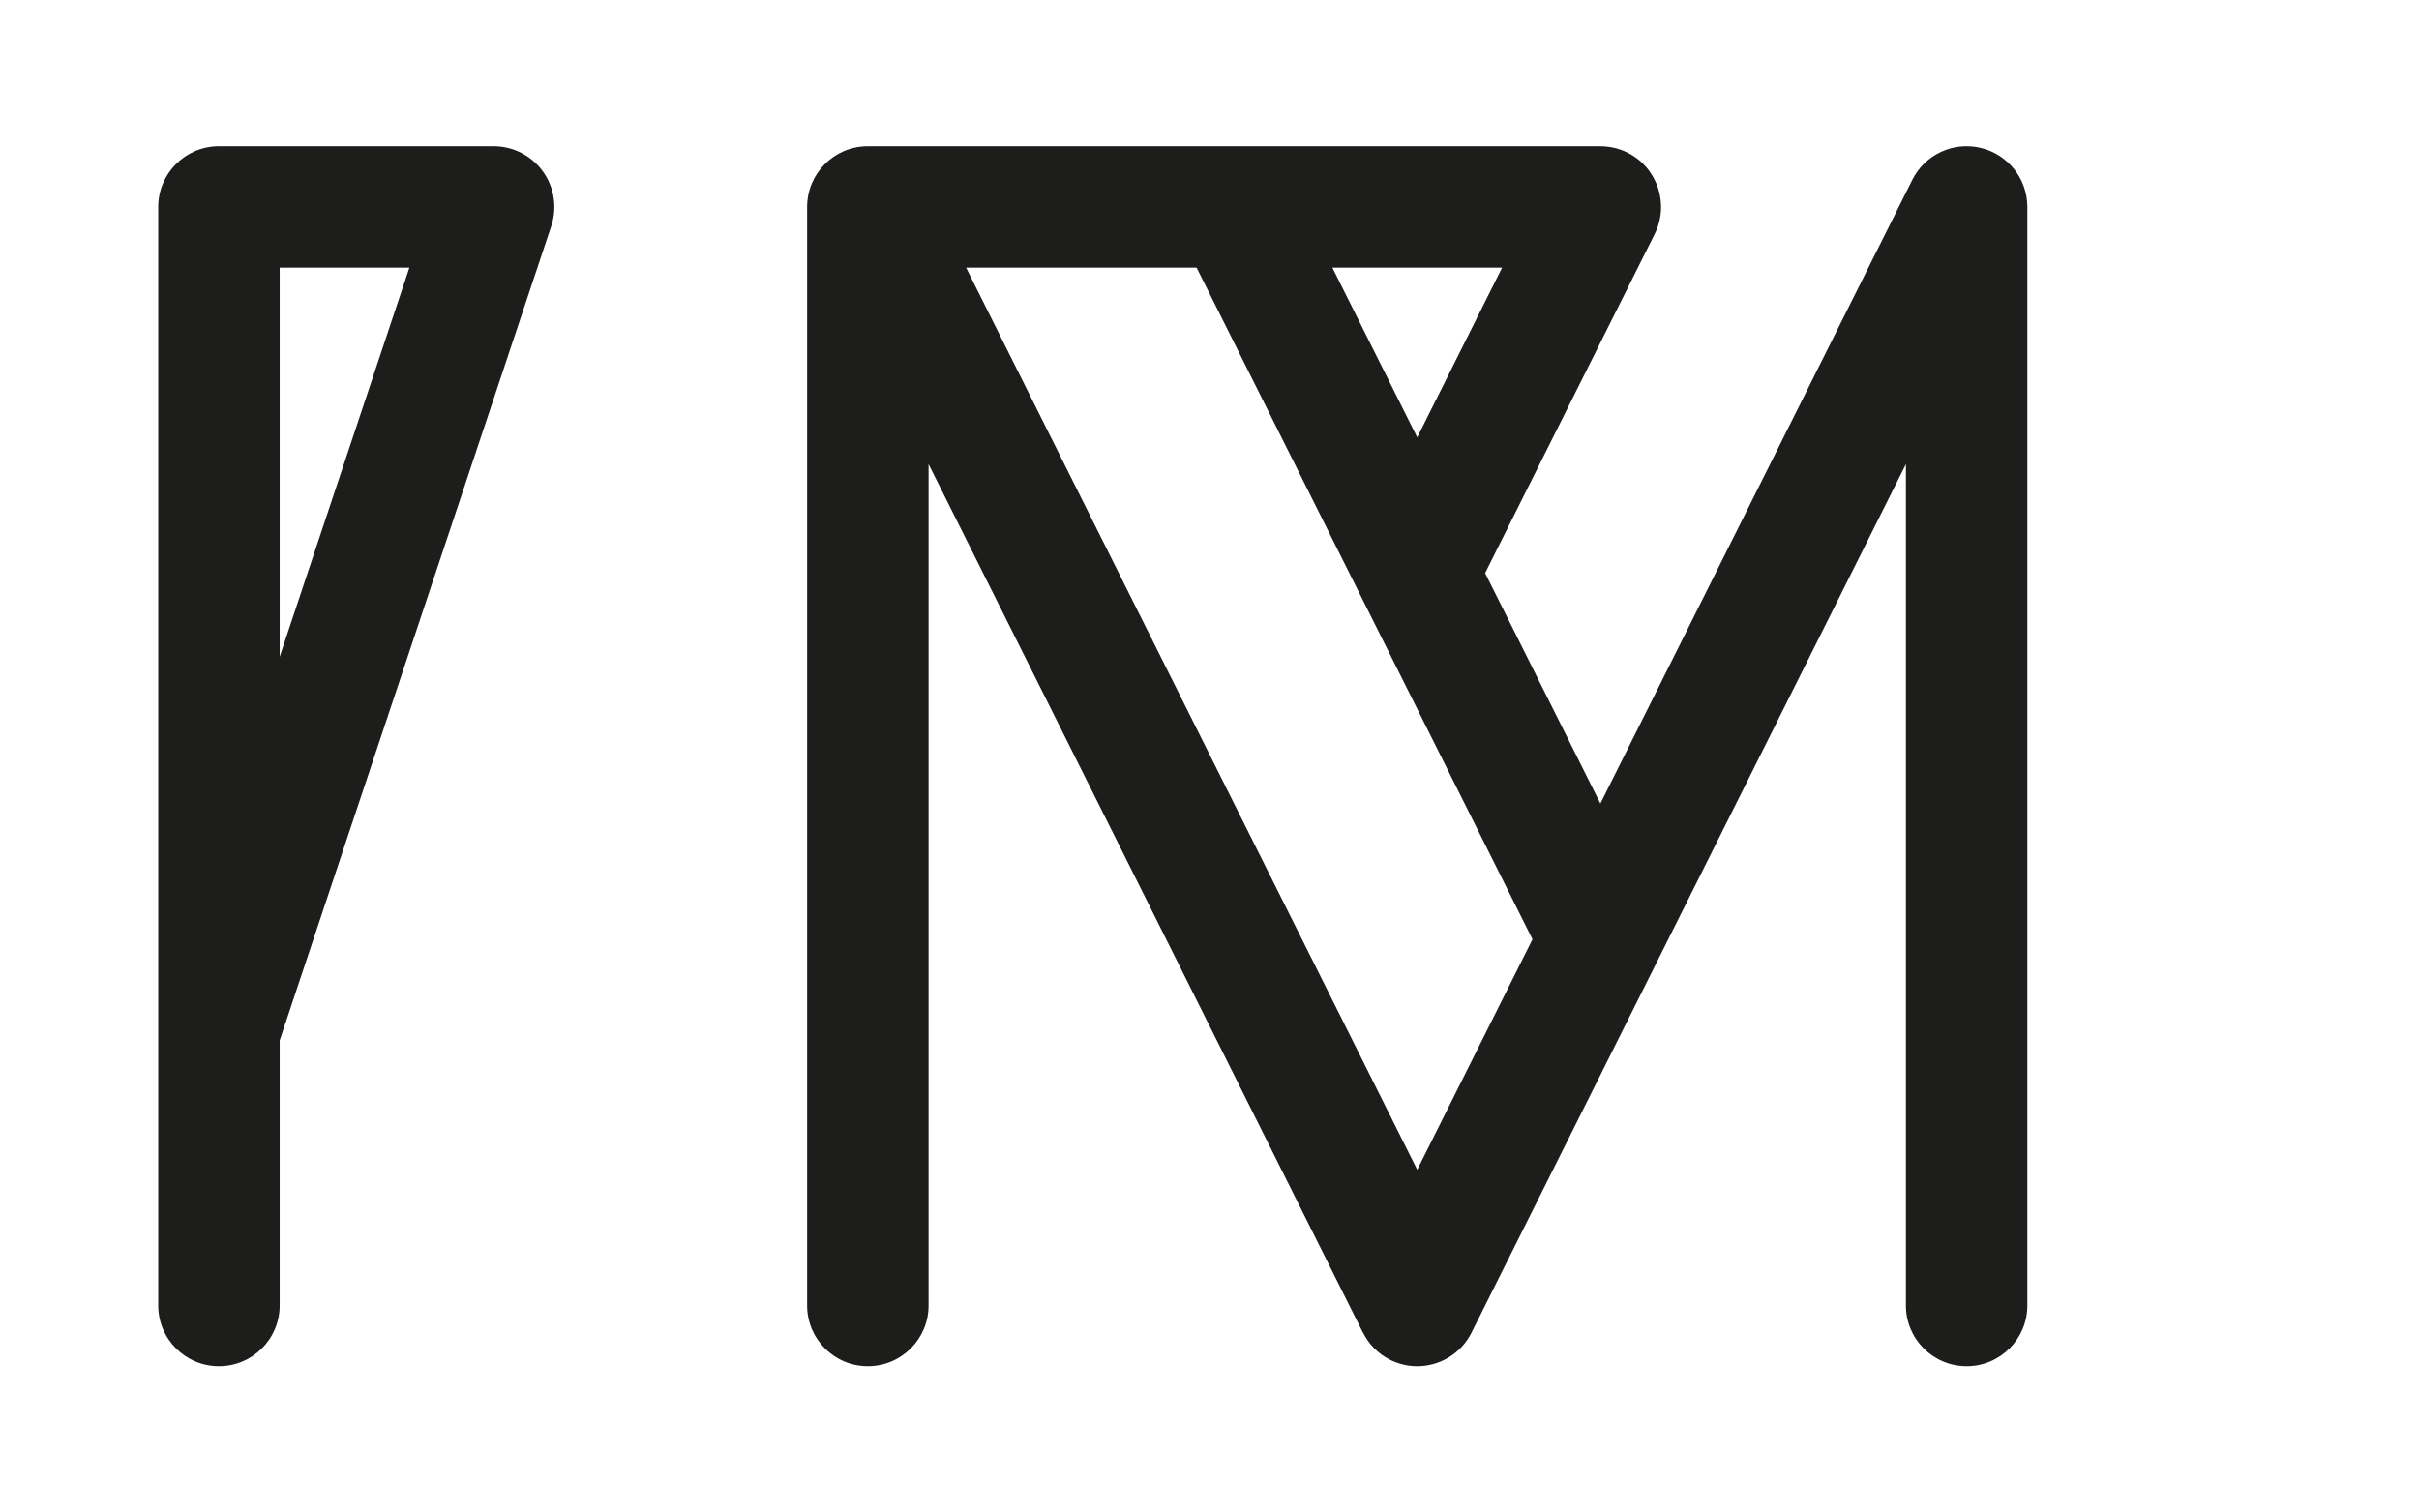 <?xml version="1.0" encoding="UTF-8" standalone="no"?>
<!-- Created with Inkscape (http://www.inkscape.org/) -->

<svg
   version="1.1"
   id="svg2"
   xml:space="preserve"
   width="185.867"
   height="116.208"
   viewBox="0 0 185.867 116.208"
   sodipodi:docname="IM.ai"
   xmlns:inkscape="http://www.inkscape.org/namespaces/inkscape"
   xmlns:sodipodi="http://sodipodi.sourceforge.net/DTD/sodipodi-0.dtd"
   xmlns="http://www.w3.org/2000/svg"
   xmlns:svg="http://www.w3.org/2000/svg"><defs
     id="defs6"><clipPath
       clipPathUnits="userSpaceOnUse"
       id="clipPath16"><path
         d="M 0,87.156 H 139.4 V 0 H 0 Z"
         id="path14" /></clipPath></defs><sodipodi:namedview
     id="namedview4"
     pagecolor="#ffffff"
     bordercolor="#666666"
     borderopacity="1.0"
     inkscape:pageshadow="2"
     inkscape:pageopacity="0.0"
     inkscape:pagecheckerboard="0" /><g
     id="g8"
     inkscape:groupmode="layer"
     inkscape:label="IM"
     transform="matrix(1.333,0,0,-1.333,0,116.208)"><g
       id="g10"><g
         id="g12"
         clip-path="url(#clipPath16)"><g
           id="g18"
           transform="translate(16.12,71.746)"><path
             d="M 0,0 V -22.434 L 7.477,0 Z m -3.5,-63.336 c -1.933,0 -3.5,1.566 -3.5,3.5 V 3.5 C -7,5.433 -5.433,7 -3.5,7 h 15.833 c 1.125,0 2.182,-0.541 2.84,-1.453 0.658,-0.913 0.836,-2.086 0.482,-3.153 L 0,-44.556 v -15.28 c 0,-1.934 -1.568,-3.5 -3.5,-3.5"
             style="fill:#1d1d1b;fill-opacity:1;fill-rule:nonzero;stroke:none"
             id="path20" /></g><g
           id="g22"
           transform="translate(76.8,71.746)"><path
             d="M 0,0 H 9.783 L 4.892,-9.784 Z M 4.892,-52.01 -21.113,0 H -7.826 L 11.535,-38.724 Z M 37.364,6.906 C 35.784,7.279 34.155,6.517 33.43,5.065 L 15.448,-30.896 8.805,-17.61 18.577,1.935 C 19.442,3.664 18.74,5.766 17.013,6.631 16.521,6.876 16.001,6.991 15.486,6.997 15.473,6.997 15.461,7 15.446,7 h -42.219 -0.001 -0.002 c -1.933,0 -3.5,-1.567 -3.5,-3.5 v -63.336 c 0,-1.934 1.567,-3.5 3.5,-3.5 1.933,0 3.5,1.566 3.5,3.5 v 48.51 L 1.762,-61.401 c 0.003,-0.003 0.005,-0.005 0.008,-0.007 0.327,-0.652 0.855,-1.207 1.557,-1.559 0.503,-0.251 1.036,-0.37 1.562,-0.37 1.285,0 2.52,0.709 3.132,1.936 l 25.039,50.075 v -48.51 c 0,-1.934 1.567,-3.5 3.5,-3.5 1.933,0 3.5,1.566 3.5,3.5 V 3.5 c 0,1.623 -1.116,3.034 -2.696,3.406"
             style="fill:#1d1d1b;fill-opacity:1;fill-rule:nonzero;stroke:none"
             id="path24" /></g></g></g></g></svg>
